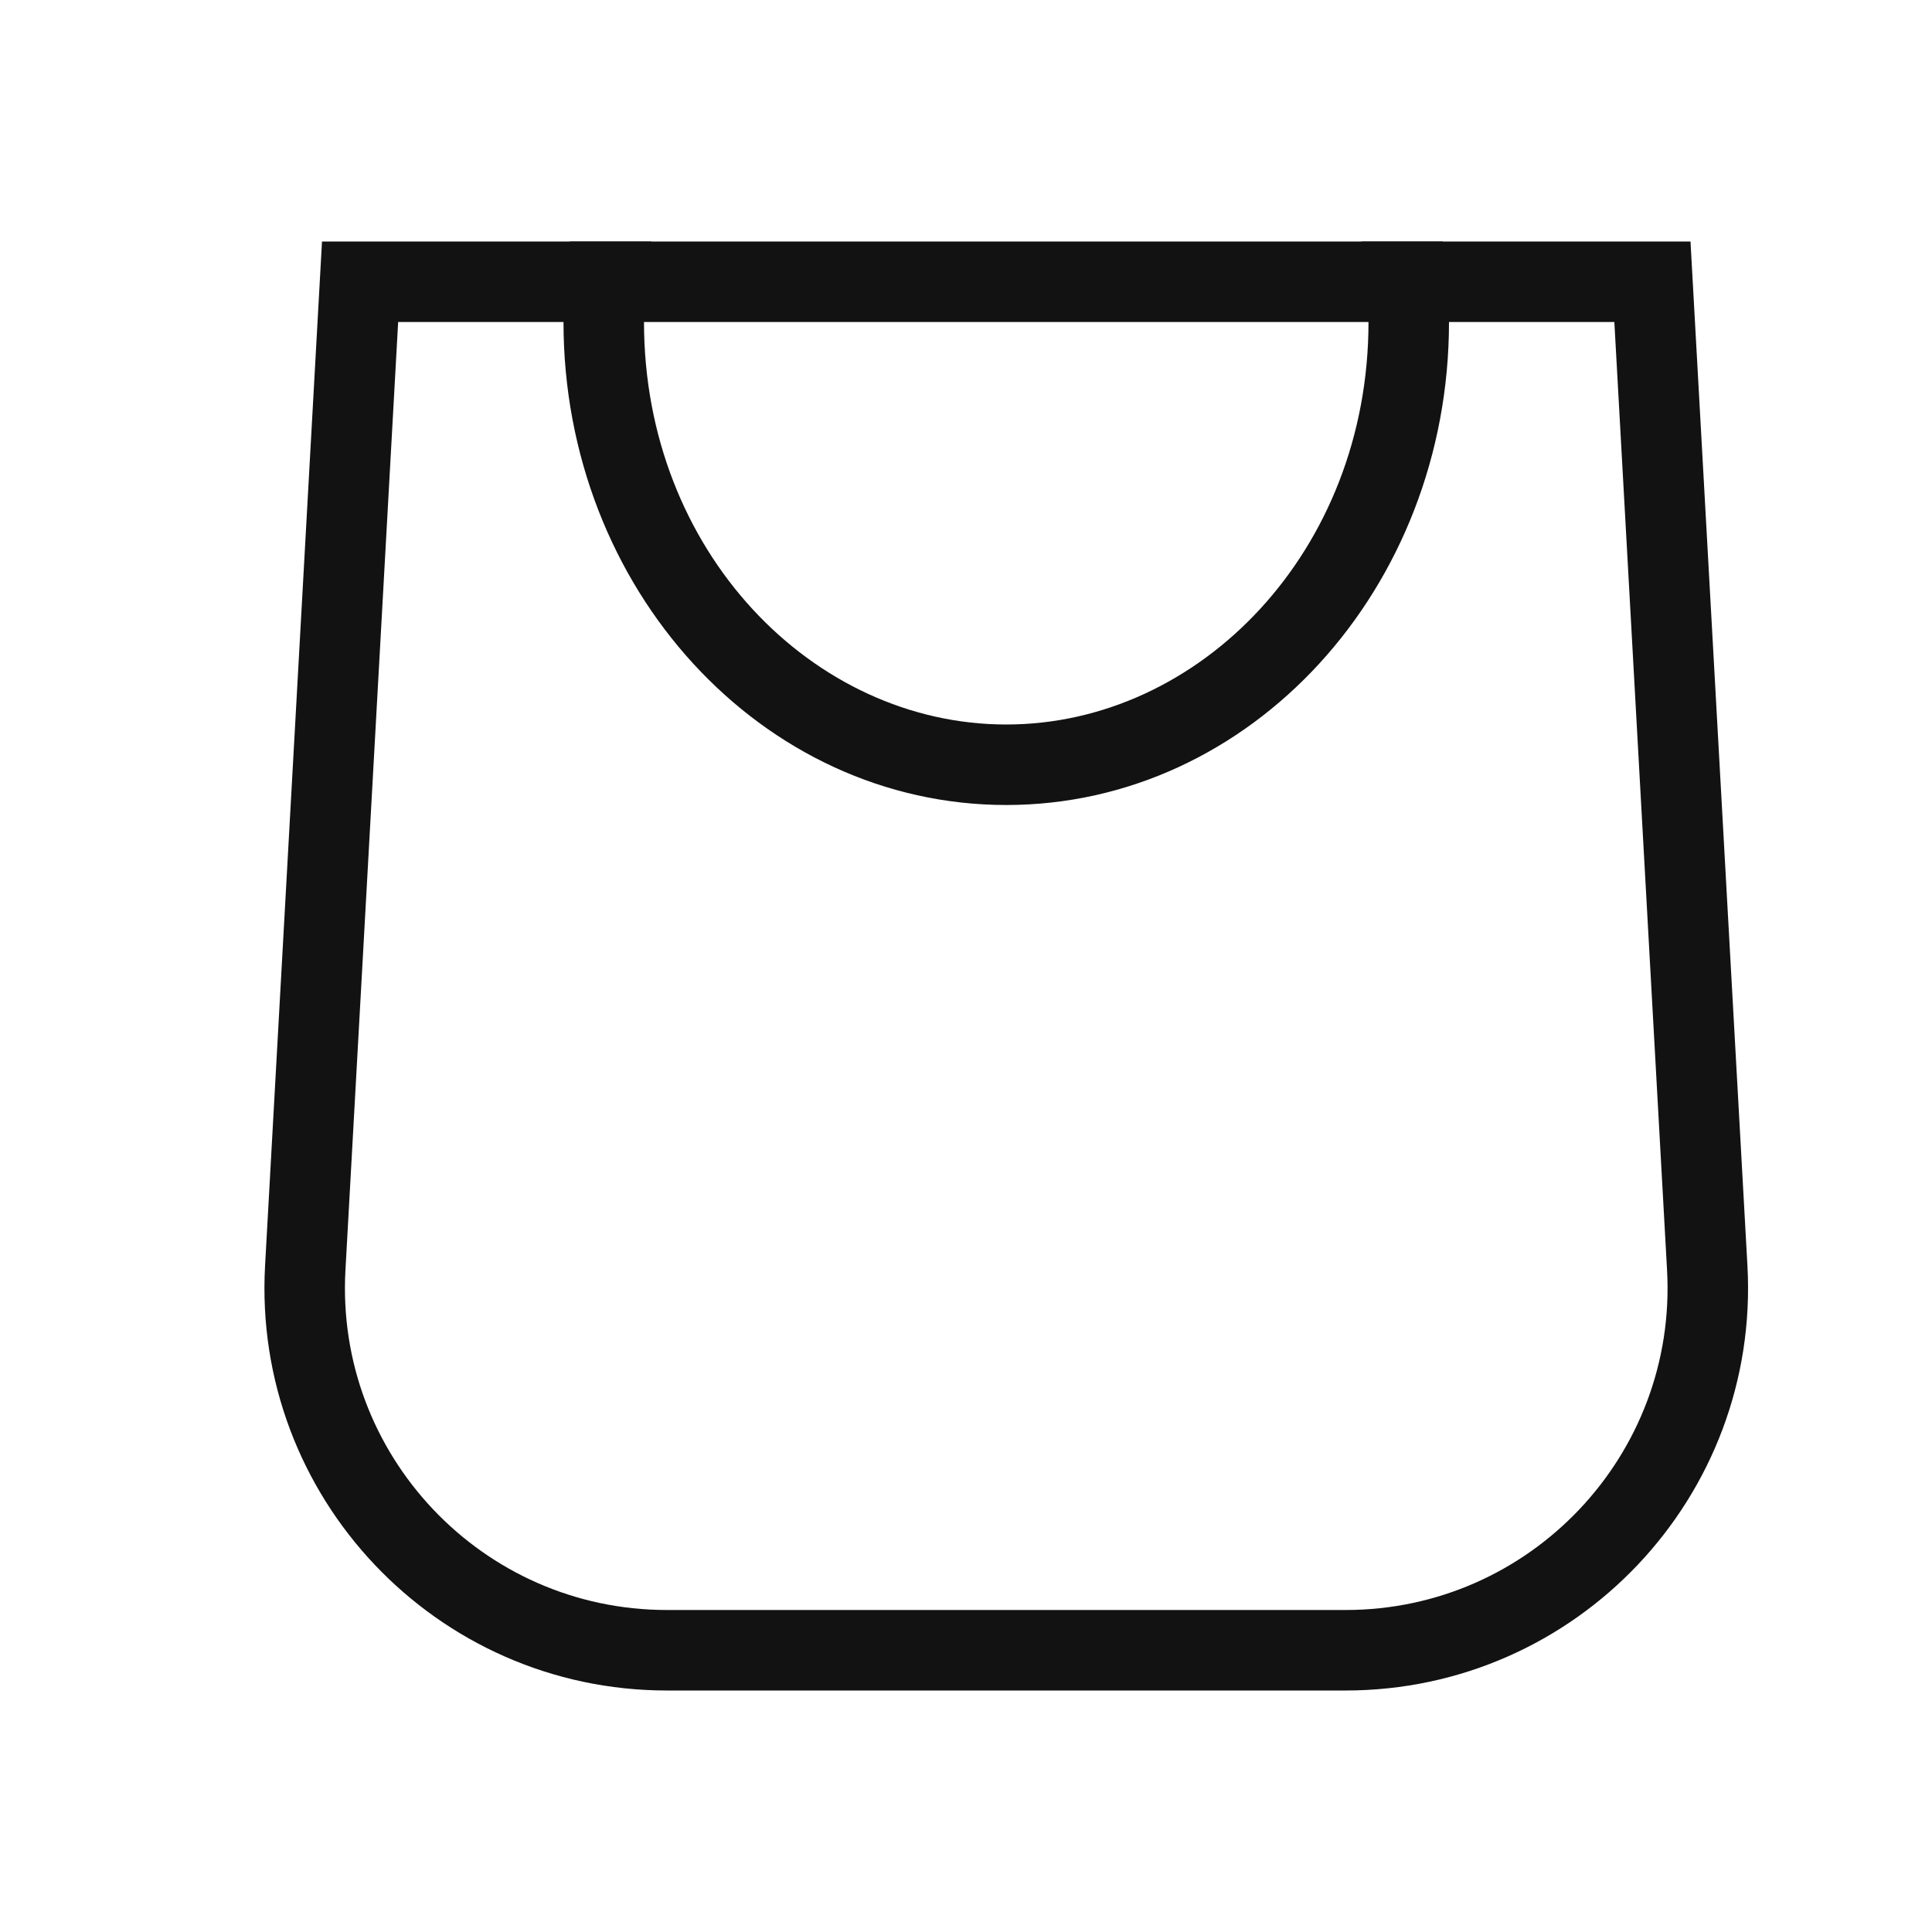 <svg width="24" height="24" viewBox="0 0 24 24" fill="none" xmlns="http://www.w3.org/2000/svg">
<path d="M3.792 15.75L4.473 3.5H20.527L21.208 15.75C21.351 18.33 19.298 20.5 16.715 20.5H8.285C5.702 20.5 3.649 18.33 3.792 15.75Z" stroke="#121212"/>
<path fill-rule="evenodd" clip-rule="evenodd" d="M7.076 3C7.026 3.325 7 3.659 7 4C7 7.314 9.462 10 12.5 10C15.538 10 18 7.314 18 4C18 3.659 17.974 3.325 17.924 3H16.911C16.969 3.321 17 3.656 17 4C17 6.845 14.905 9 12.5 9C10.095 9 8 6.845 8 4C8 3.656 8.031 3.321 8.089 3H7.076Z" fill="#121212"/>
</svg>
